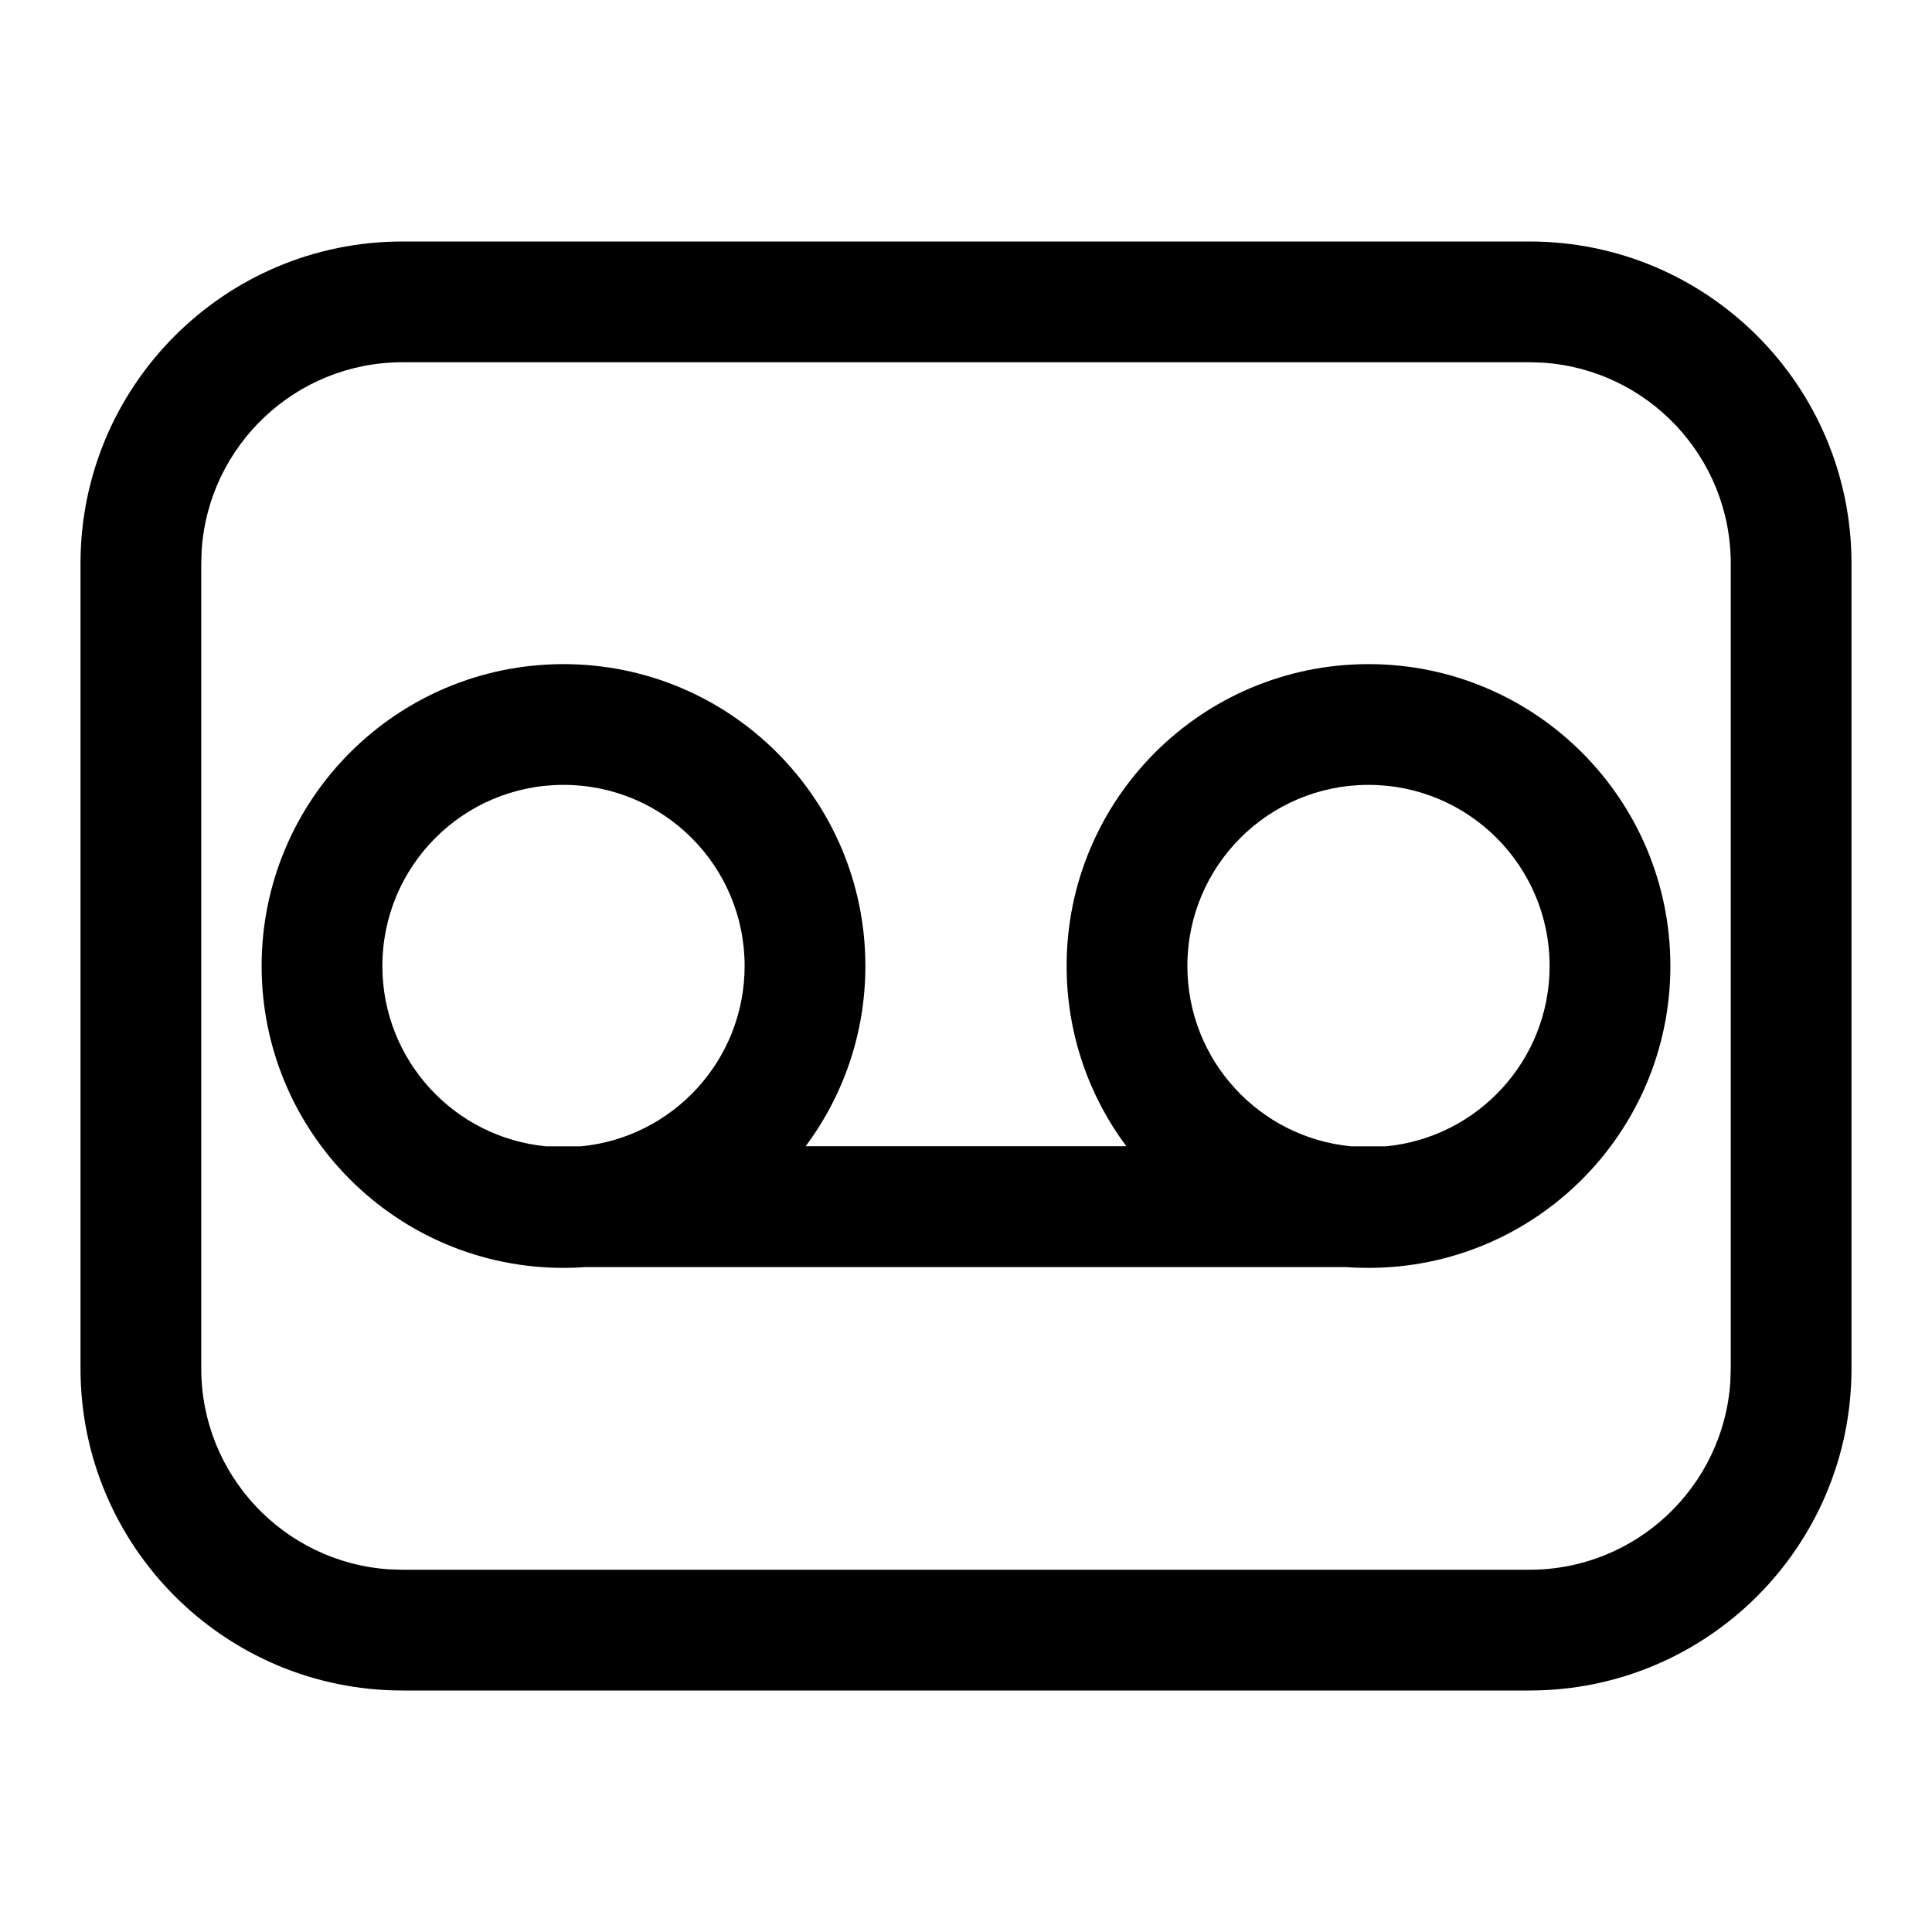 <?xml version="1.0" encoding="UTF-8"?>
<svg width="24px" height="24px" viewBox="0 0 24 24" version="1.1" xmlns="http://www.w3.org/2000/svg"
     xmlns:xlink="http://www.w3.org/1999/xlink">
    <title>ic_contacts_voicemaile</title>
    <defs>
        <path d="M19,3 C21.209,3 23,4.791 23,7 L23,17 C23,19.209 21.209,21 19,21 L5,21 C2.791,21 1,19.209 1,17 L1,7 C1,4.791 2.791,3 5,3 L19,3 Z M19,4.5 L5,4.5 C3.675,4.5 2.59,5.532 2.505,6.836 L2.5,7 L2.5,17 C2.5,18.325 3.532,19.41 4.836,19.495 L5,19.5 L19,19.5 C20.325,19.5 21.41,18.468 21.495,17.164 L21.5,17 L21.5,7 C21.5,5.675 20.468,4.59 19.164,4.505 L19,4.5 Z M17,8.25 C19.071,8.25 20.75,9.929 20.75,12 C20.75,14.071 19.071,15.75 17,15.75 C16.907,15.75 16.814,15.747 16.722,15.74 L7.278,15.74 C7.186,15.747 7.093,15.75 7,15.75 C4.929,15.75 3.25,14.071 3.25,12 C3.25,9.929 4.929,8.25 7,8.25 C9.071,8.25 10.75,9.929 10.75,12 C10.75,12.839 10.474,13.614 10.008,14.239 L13.992,14.239 C13.526,13.614 13.25,12.839 13.25,12 C13.25,9.929 14.929,8.25 17,8.25 Z M7,9.75 C5.757,9.75 4.75,10.757 4.75,12 C4.75,13.17 5.643,14.132 6.785,14.24 L7.215,14.24 C8.357,14.132 9.25,13.17 9.25,12 C9.25,10.757 8.243,9.75 7,9.75 Z M17,9.75 C15.757,9.75 14.75,10.757 14.75,12 C14.75,13.17 15.643,14.132 16.785,14.24 L17.215,14.24 C18.357,14.132 19.25,13.17 19.25,12 C19.25,10.757 18.243,9.75 17,9.75 Z"
              id="path-1"></path>
    </defs>
    <g id="ic_contacts_voicemaile" stroke="none" stroke-width="1" fill="none" fill-rule="evenodd">
        <mask id="mask-2" fill="white">
            <use xlink:href="#path-1"></use>
        </mask>
        <use id="形状结合" fill="#000000" fill-rule="nonzero" xlink:href="#path-1"></use>
    </g>
</svg>